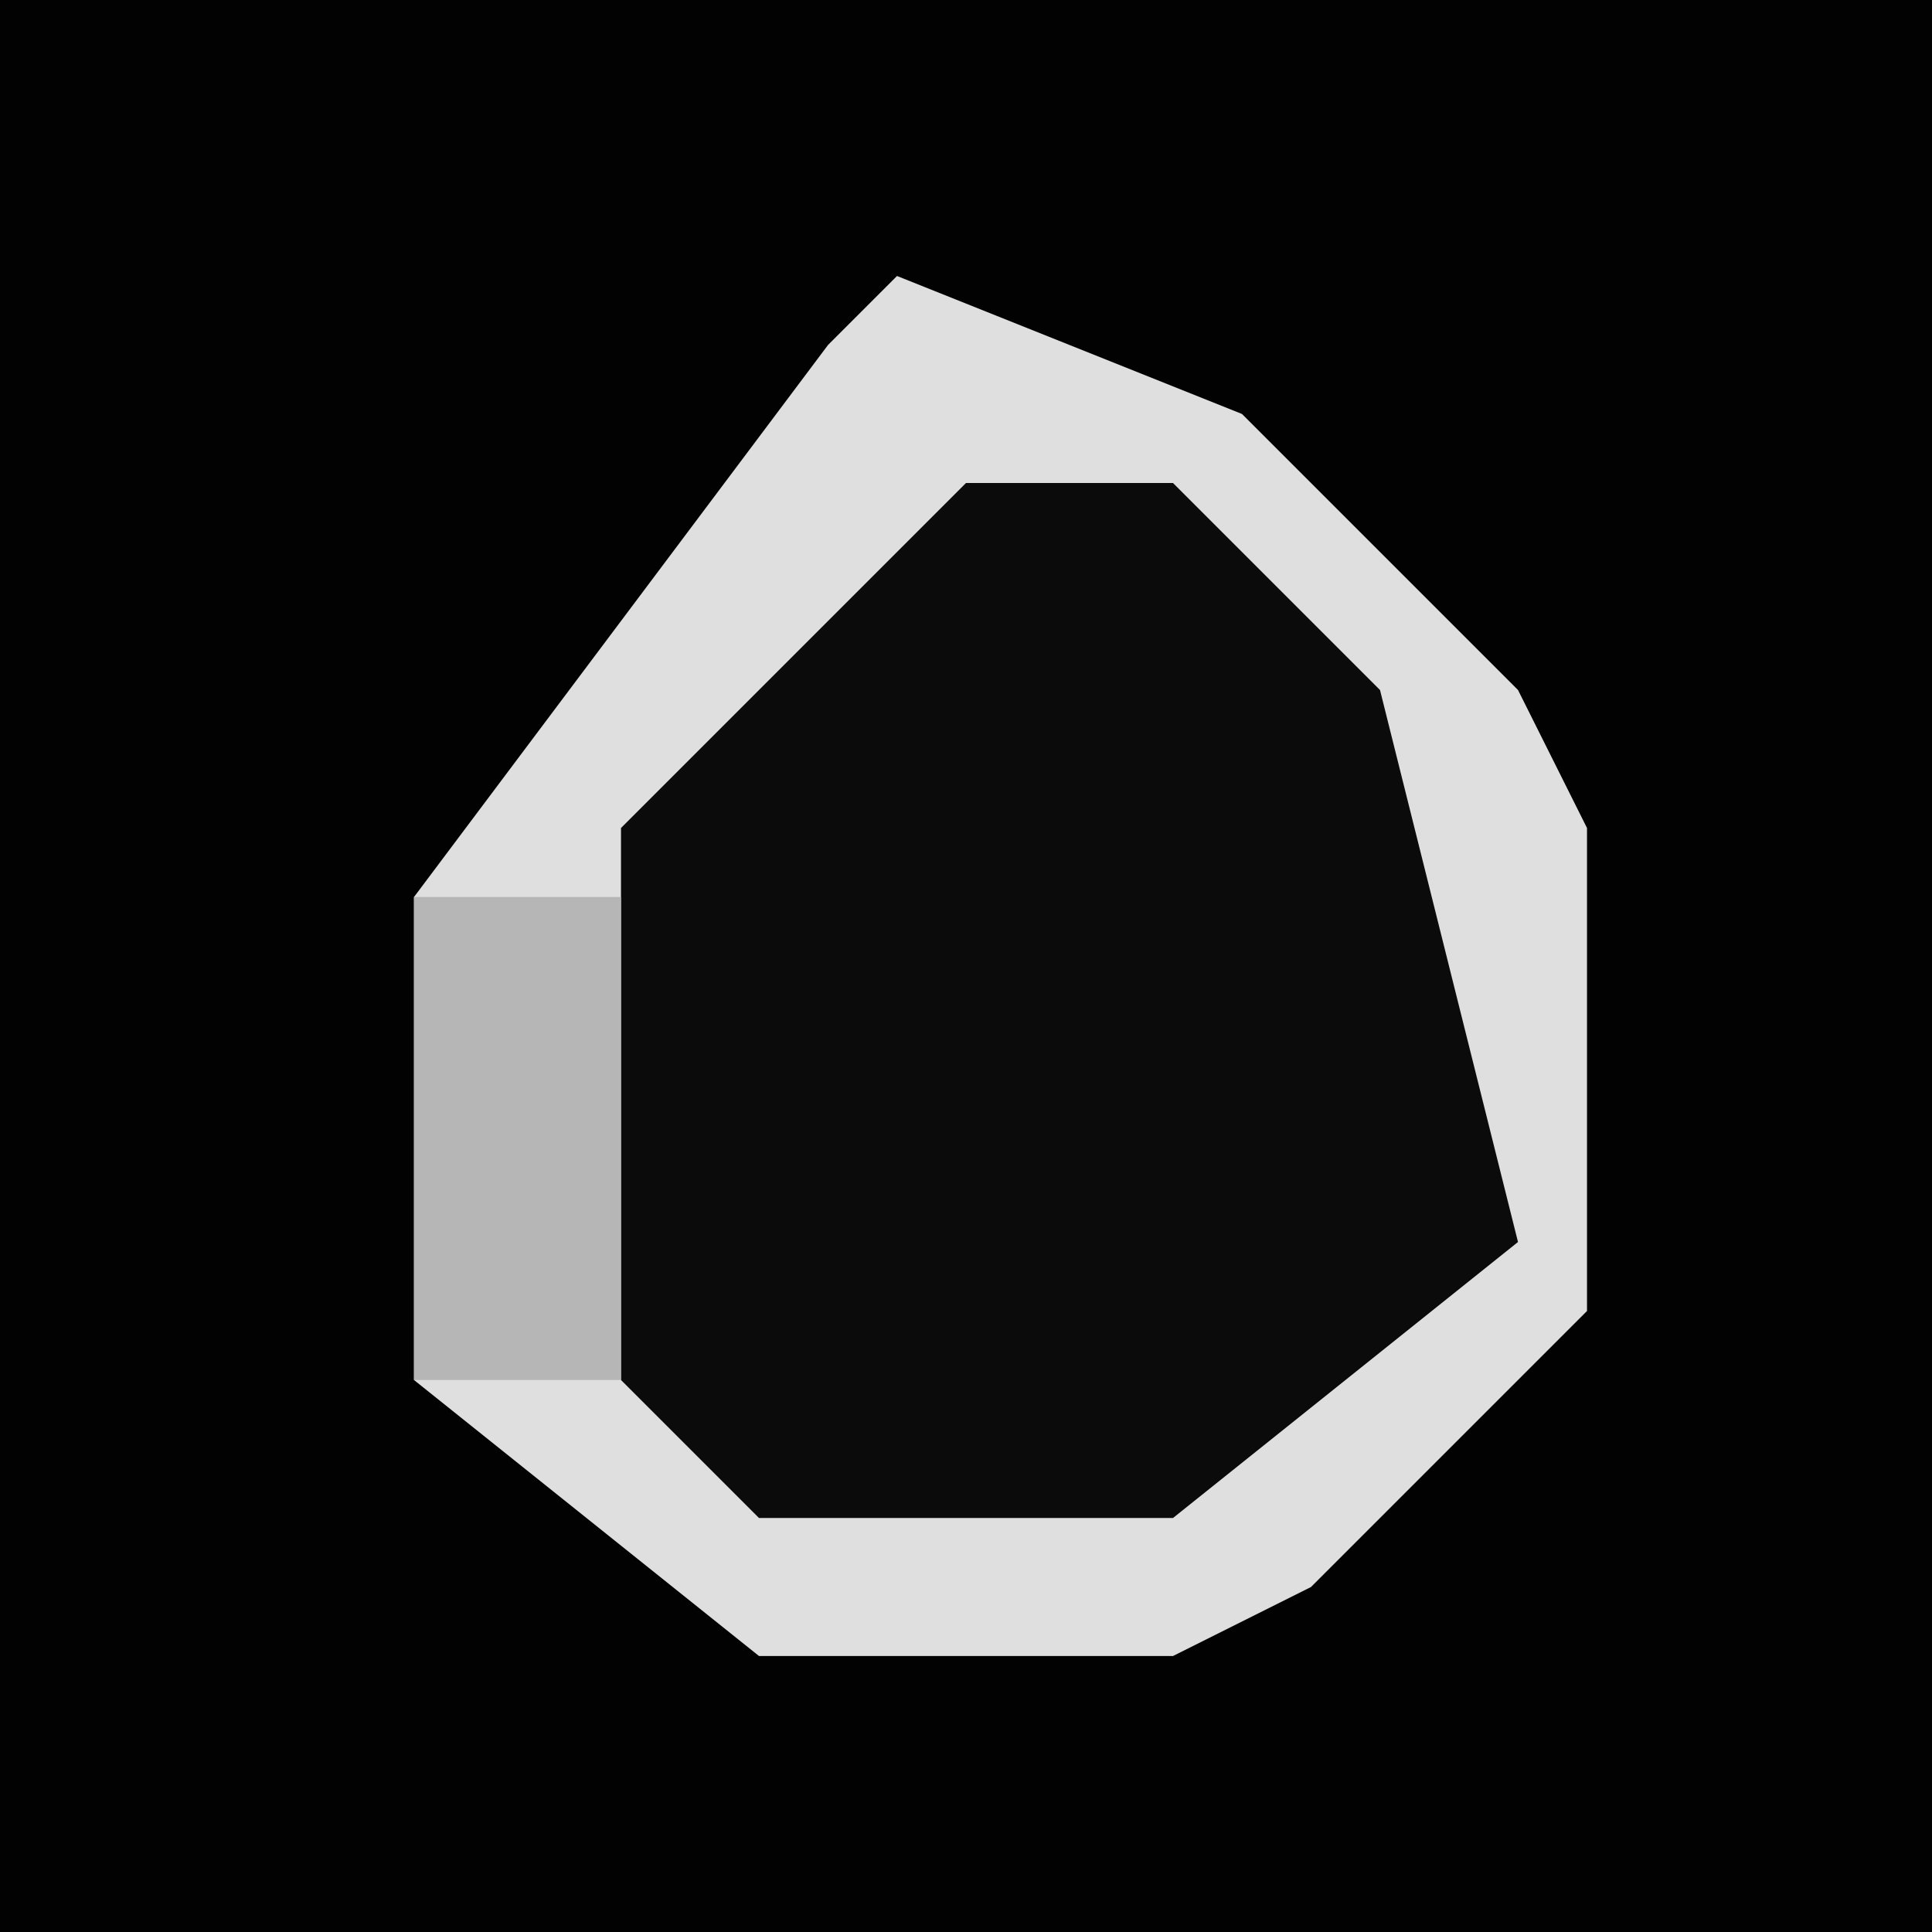 <?xml version="1.0" encoding="UTF-8"?>
<svg version="1.1" xmlns="http://www.w3.org/2000/svg" width="28" height="28">
<path d="M0,0 L28,0 L28,28 L0,28 Z " fill="#020202" transform="translate(0,0)"/>
<path d="M0,0 L5,2 L9,6 L10,8 L10,15 L6,19 L4,20 L-2,20 L-7,16 L-7,9 L-1,1 Z " fill="#0B0B0B" transform="translate(13,4)"/>
<path d="M0,0 L5,2 L9,6 L10,8 L10,15 L6,19 L4,20 L-2,20 L-7,16 L-7,9 L-1,1 Z M1,3 L-4,8 L-4,16 L-2,18 L4,18 L9,14 L7,6 L4,3 Z " fill="#DFDFDF" transform="translate(13,4)"/>
<path d="M0,0 L3,0 L3,7 L0,7 Z " fill="#B6B6B6" transform="translate(6,13)"/>
</svg>
